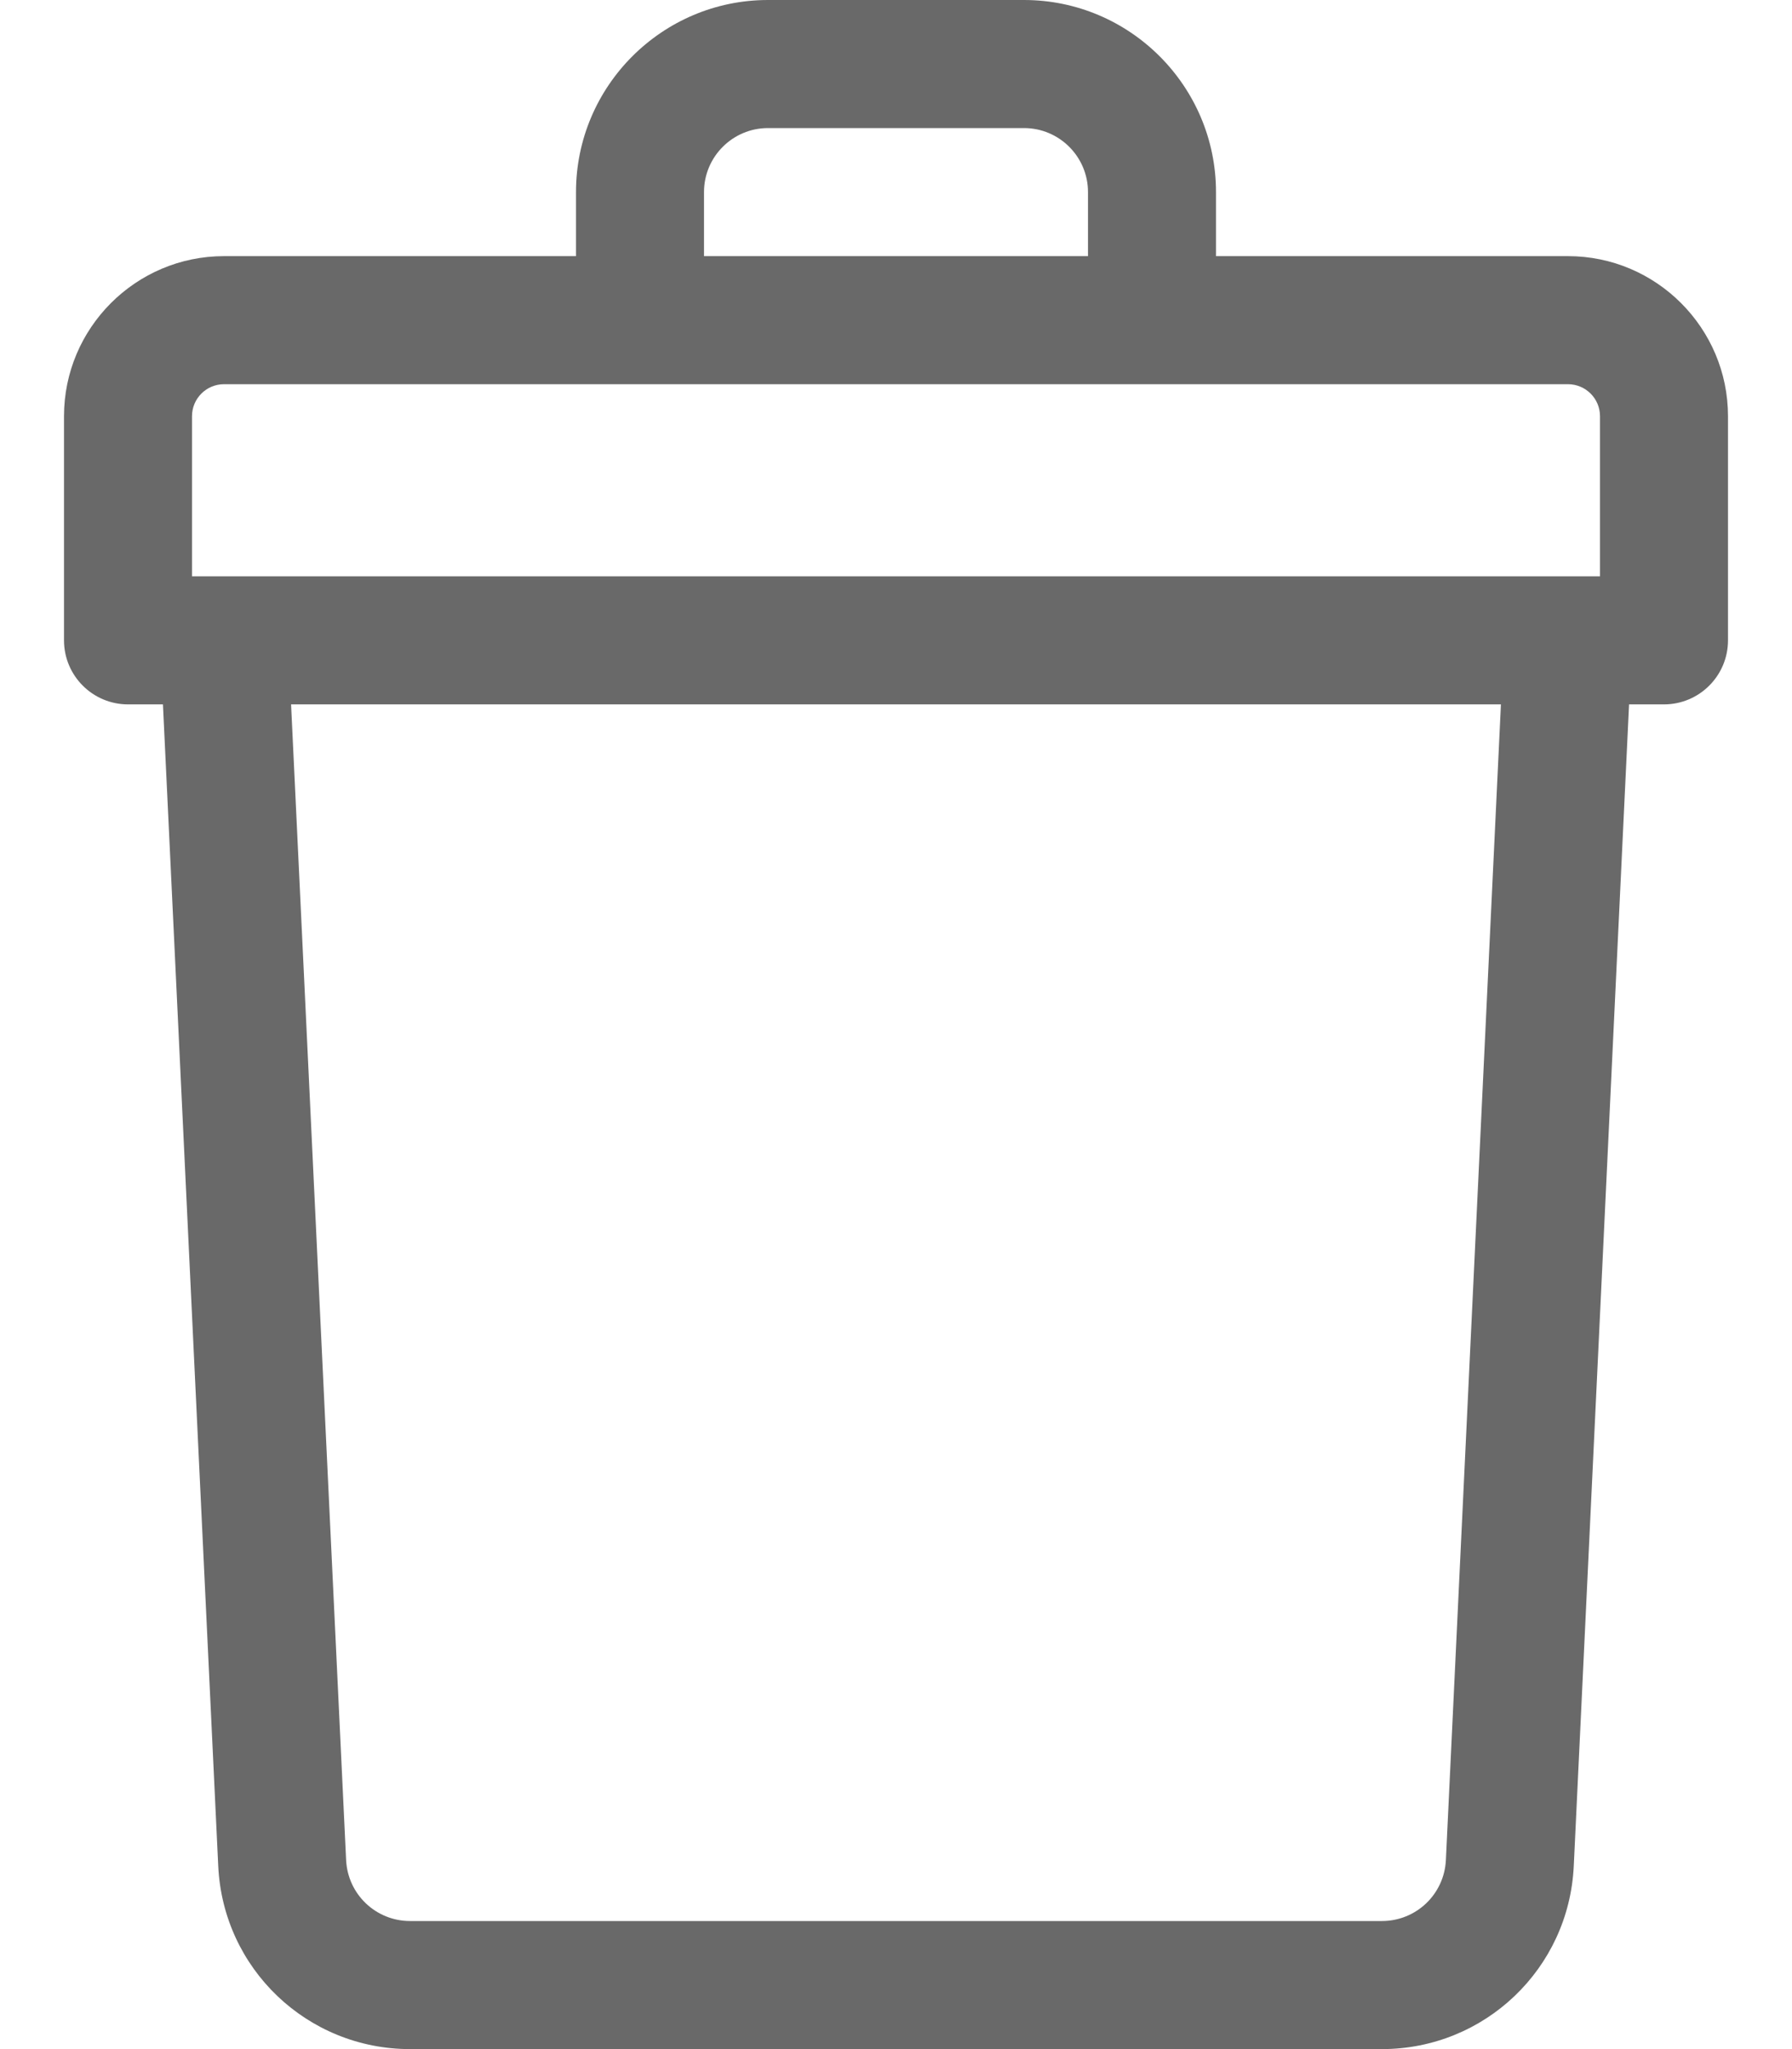 <svg width="14" height="16" viewBox="0 0 14 16" fill="none" xmlns="http://www.w3.org/2000/svg">
<path d="M12.25 2H9.5V1.5C9.5 0.673 8.827 0 8 0H6C5.173 0 4.5 0.673 4.5 1.5V2H1.75C1.061 2 0.5 2.561 0.5 3.25V5C0.5 5.276 0.724 5.5 1 5.5H1.273L1.705 14.571C1.743 15.373 2.401 16 3.204 16H10.796C11.598 16 12.257 15.373 12.295 14.571L12.727 5.5H13C13.276 5.5 13.5 5.276 13.5 5V3.25C13.5 2.561 12.939 2 12.25 2ZM5.5 1.5C5.5 1.224 5.724 1 6 1H8C8.276 1 8.5 1.224 8.5 1.5V2H5.5V1.5ZM1.5 3.25C1.5 3.112 1.612 3 1.75 3H12.25C12.388 3 12.5 3.112 12.5 3.25V4.5C12.346 4.5 2.139 4.5 1.5 4.5V3.25ZM11.296 14.524C11.283 14.791 11.064 15 10.796 15H3.204C2.936 15 2.717 14.791 2.704 14.524L2.274 5.5H11.726L11.296 14.524Z" fill="#696969"/>
</svg>

